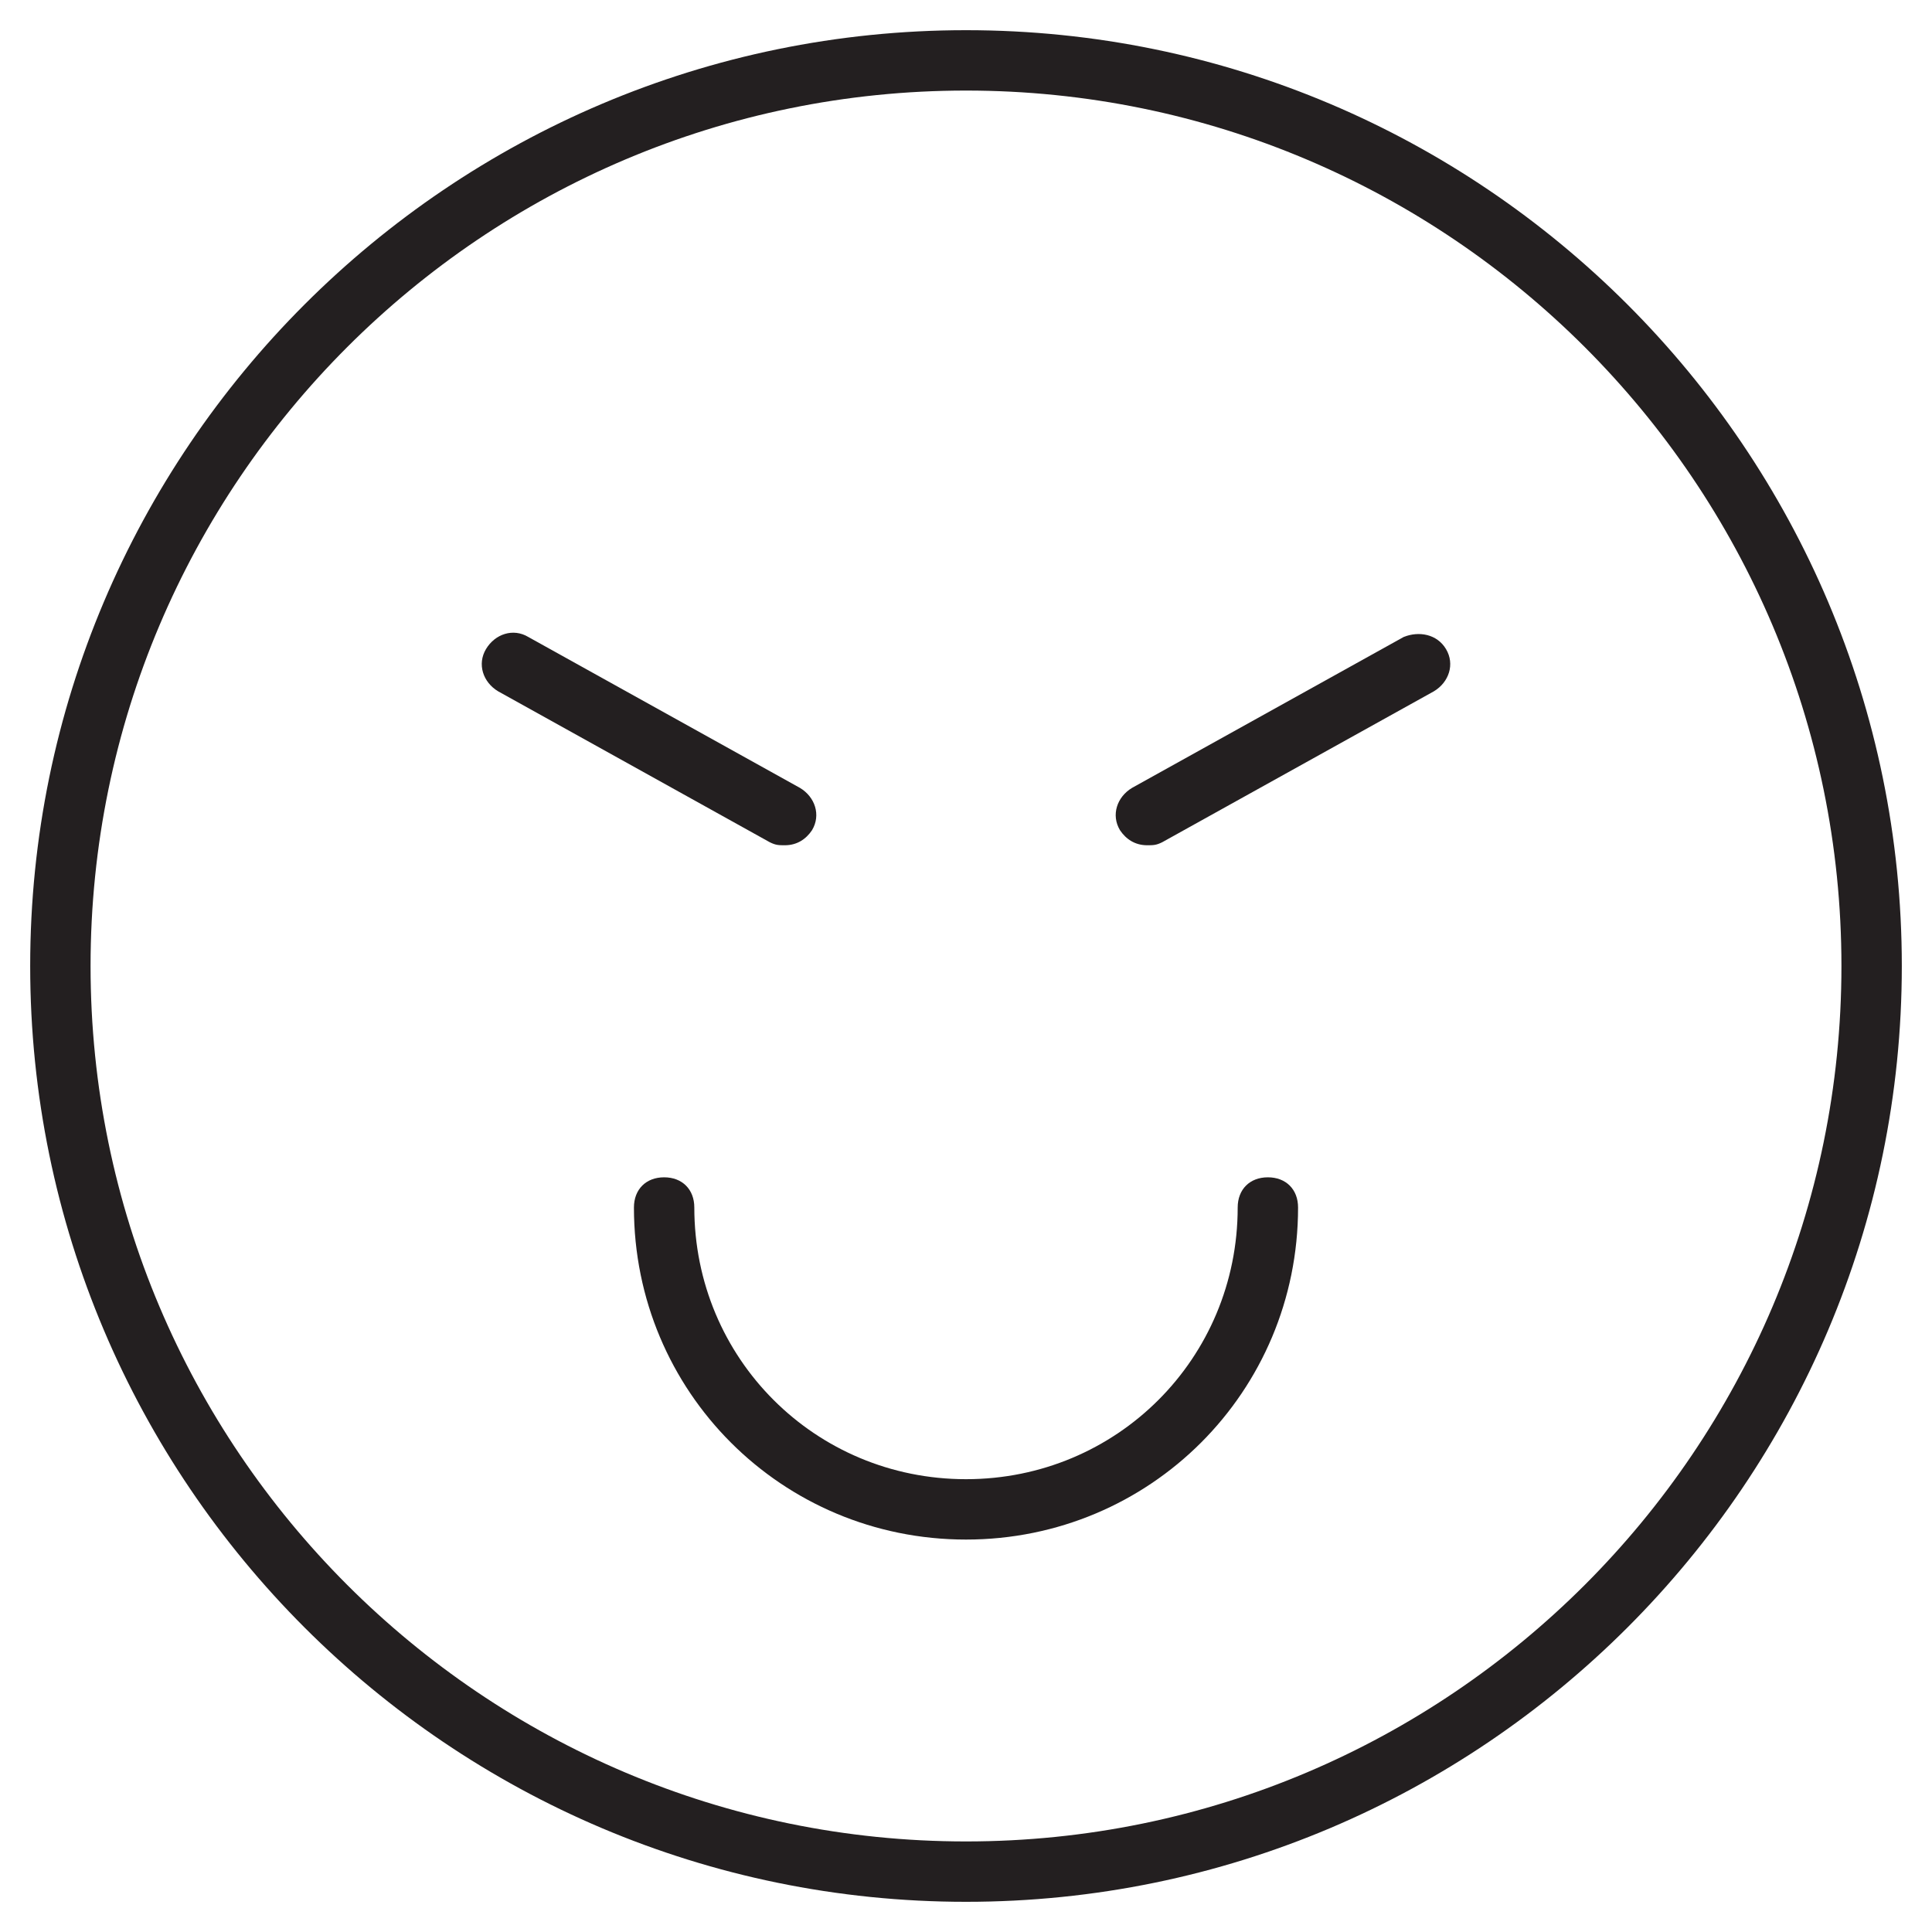 <?xml version="1.0" encoding="utf-8"?>
<!-- Generator: Adobe Illustrator 19.1.0, SVG Export Plug-In . SVG Version: 6.00 Build 0)  -->
<!DOCTYPE svg PUBLIC "-//W3C//DTD SVG 1.1//EN" "http://www.w3.org/Graphics/SVG/1.1/DTD/svg11.dtd">
<svg version="1.1" id="Layer_1" xmlns="http://www.w3.org/2000/svg" xmlns:xlink="http://www.w3.org/1999/xlink" x="0px" y="0px"
	 width="64px" height="64px" viewBox="0 0 64 64" enable-background="new 0 0 64 64" xml:space="preserve">
<path fill="#231F20" d="M32,1C14.9,1,1,14.9,1,32s13.9,31,31,31s31-13.9,31-31S49.1,1,32,1z M32,61C16,61,3,48,3,32S16,3,32,3
	s29,13,29,29S48,61,32,61z"/>
<path fill="#231F20" d="M42,39c-0.6,0-1,0.4-1,1c0,5-4,9-9,9s-9-4-9-9c0-0.6-0.4-1-1-1s-1,0.4-1,1c0,6.1,4.9,11,11,11s11-4.9,11-11
	C43,39.4,42.6,39,42,39z"/>
<path fill="#231F20" d="M46.5,21.1l-9,5c-0.5,0.3-0.7,0.9-0.4,1.4c0.2,0.3,0.5,0.5,0.9,0.5c0.2,0,0.3,0,0.5-0.1l9-5
	c0.5-0.3,0.7-0.9,0.4-1.4C47.6,21,47,20.9,46.5,21.1z"/>
<path fill="#231F20" d="M26,28c0.4,0,0.7-0.2,0.9-0.5c0.3-0.5,0.1-1.1-0.4-1.4l-9-5c-0.5-0.3-1.1-0.1-1.4,0.4s-0.1,1.1,0.4,1.4l9,5
	C25.7,28,25.8,28,26,28z"/>
</svg>
